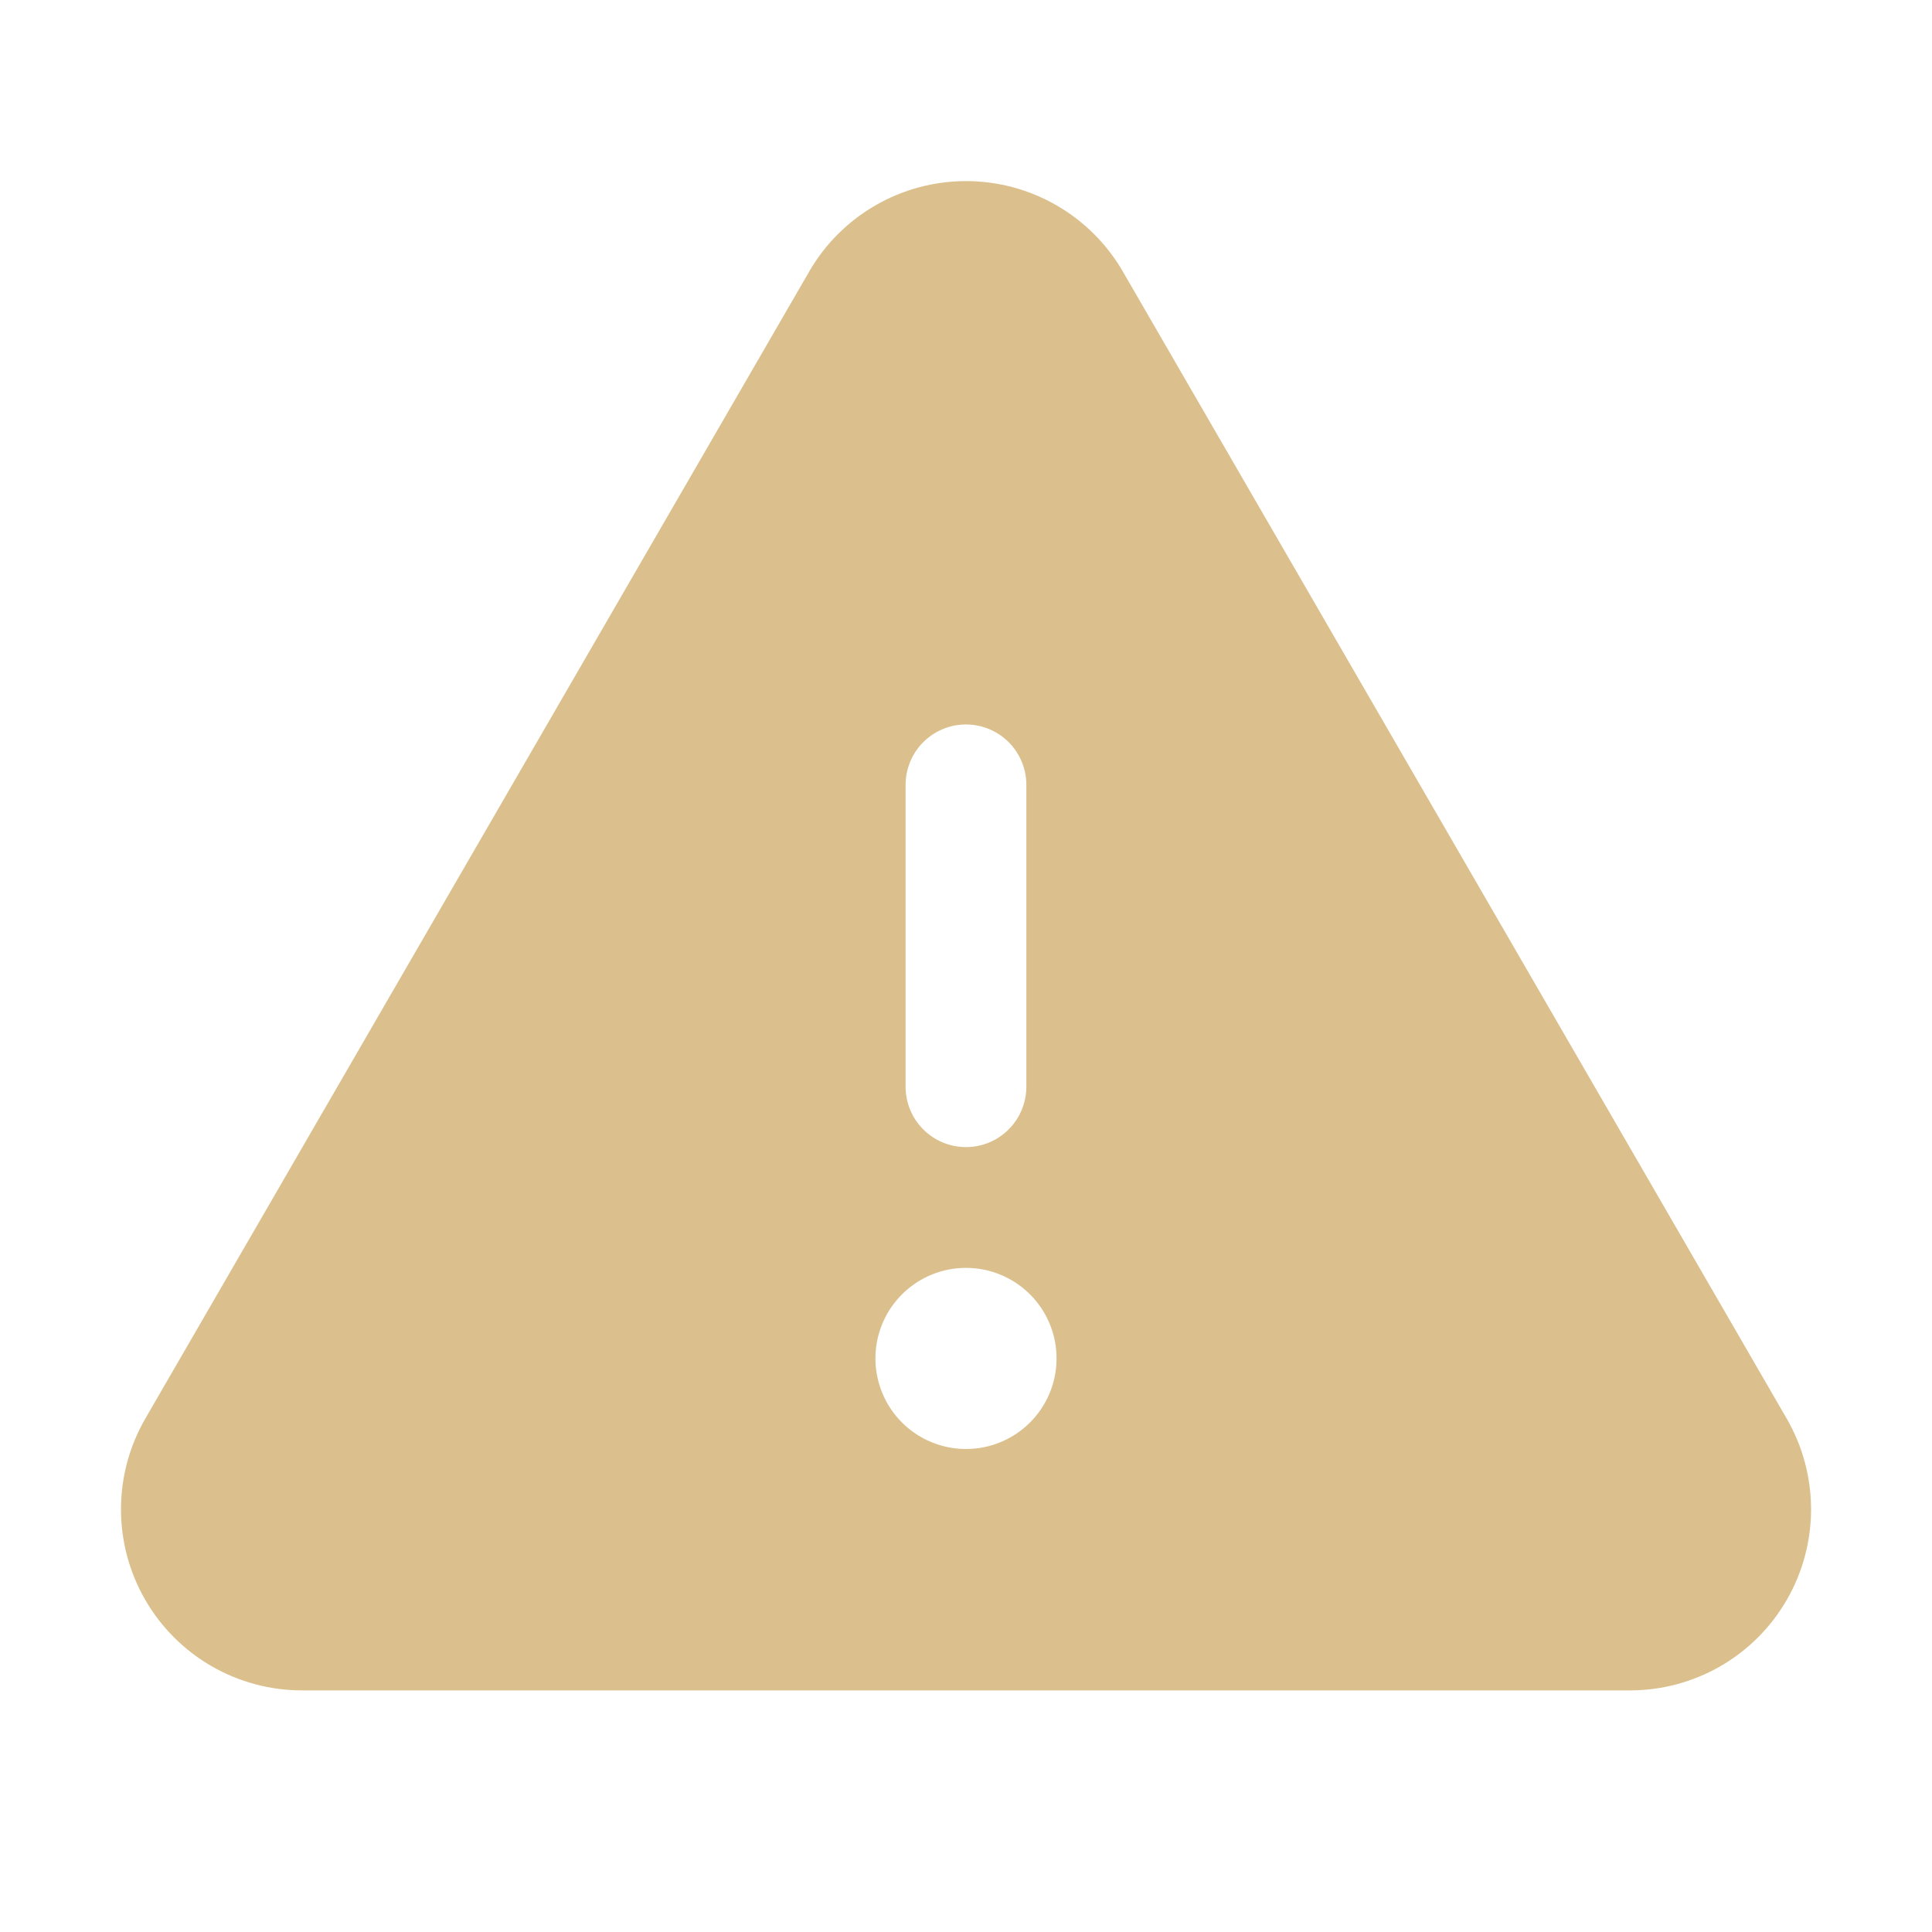 <svg width="60" height="60" viewBox="0 0 60 60" fill="none" xmlns="http://www.w3.org/2000/svg">
<path d="M55.487 44.054L34.869 8.429C34.375 7.576 33.664 6.868 32.81 6.376C31.956 5.883 30.987 5.624 30 5.624C29.014 5.624 28.045 5.883 27.191 6.376C26.336 6.868 25.626 7.576 25.132 8.429V8.431L4.514 44.054C4.019 44.909 3.758 45.88 3.757 46.867C3.756 47.855 4.015 48.826 4.509 49.682C5.002 50.538 5.712 51.248 6.567 51.743C7.423 52.237 8.393 52.497 9.381 52.497H50.62C51.608 52.497 52.578 52.237 53.434 51.743C54.289 51.248 54.999 50.538 55.492 49.682C55.986 48.826 56.245 47.855 56.244 46.867C56.243 45.88 55.982 44.909 55.487 44.054ZM28.124 24.374C28.124 23.877 28.321 23.4 28.673 23.048C29.024 22.697 29.501 22.499 29.999 22.499C30.496 22.499 30.973 22.697 31.324 23.048C31.676 23.4 31.874 23.877 31.874 24.374V33.749C31.874 34.246 31.676 34.724 31.324 35.075C30.973 35.427 30.496 35.624 29.999 35.624C29.501 35.624 29.024 35.427 28.673 35.075C28.321 34.724 28.124 34.246 28.124 33.749V24.374ZM30 45C29.444 45 28.9 44.835 28.437 44.526C27.975 44.217 27.614 43.778 27.402 43.264C27.189 42.75 27.133 42.184 27.241 41.639C27.35 41.093 27.618 40.592 28.011 40.199C28.405 39.805 28.906 39.538 29.451 39.429C29.997 39.321 30.562 39.376 31.076 39.589C31.59 39.802 32.029 40.162 32.339 40.625C32.648 41.087 32.812 41.631 32.812 42.187C32.812 42.933 32.516 43.649 31.989 44.176C31.461 44.704 30.746 45 30 45Z" fill="#DBC08D"/>
</svg>
